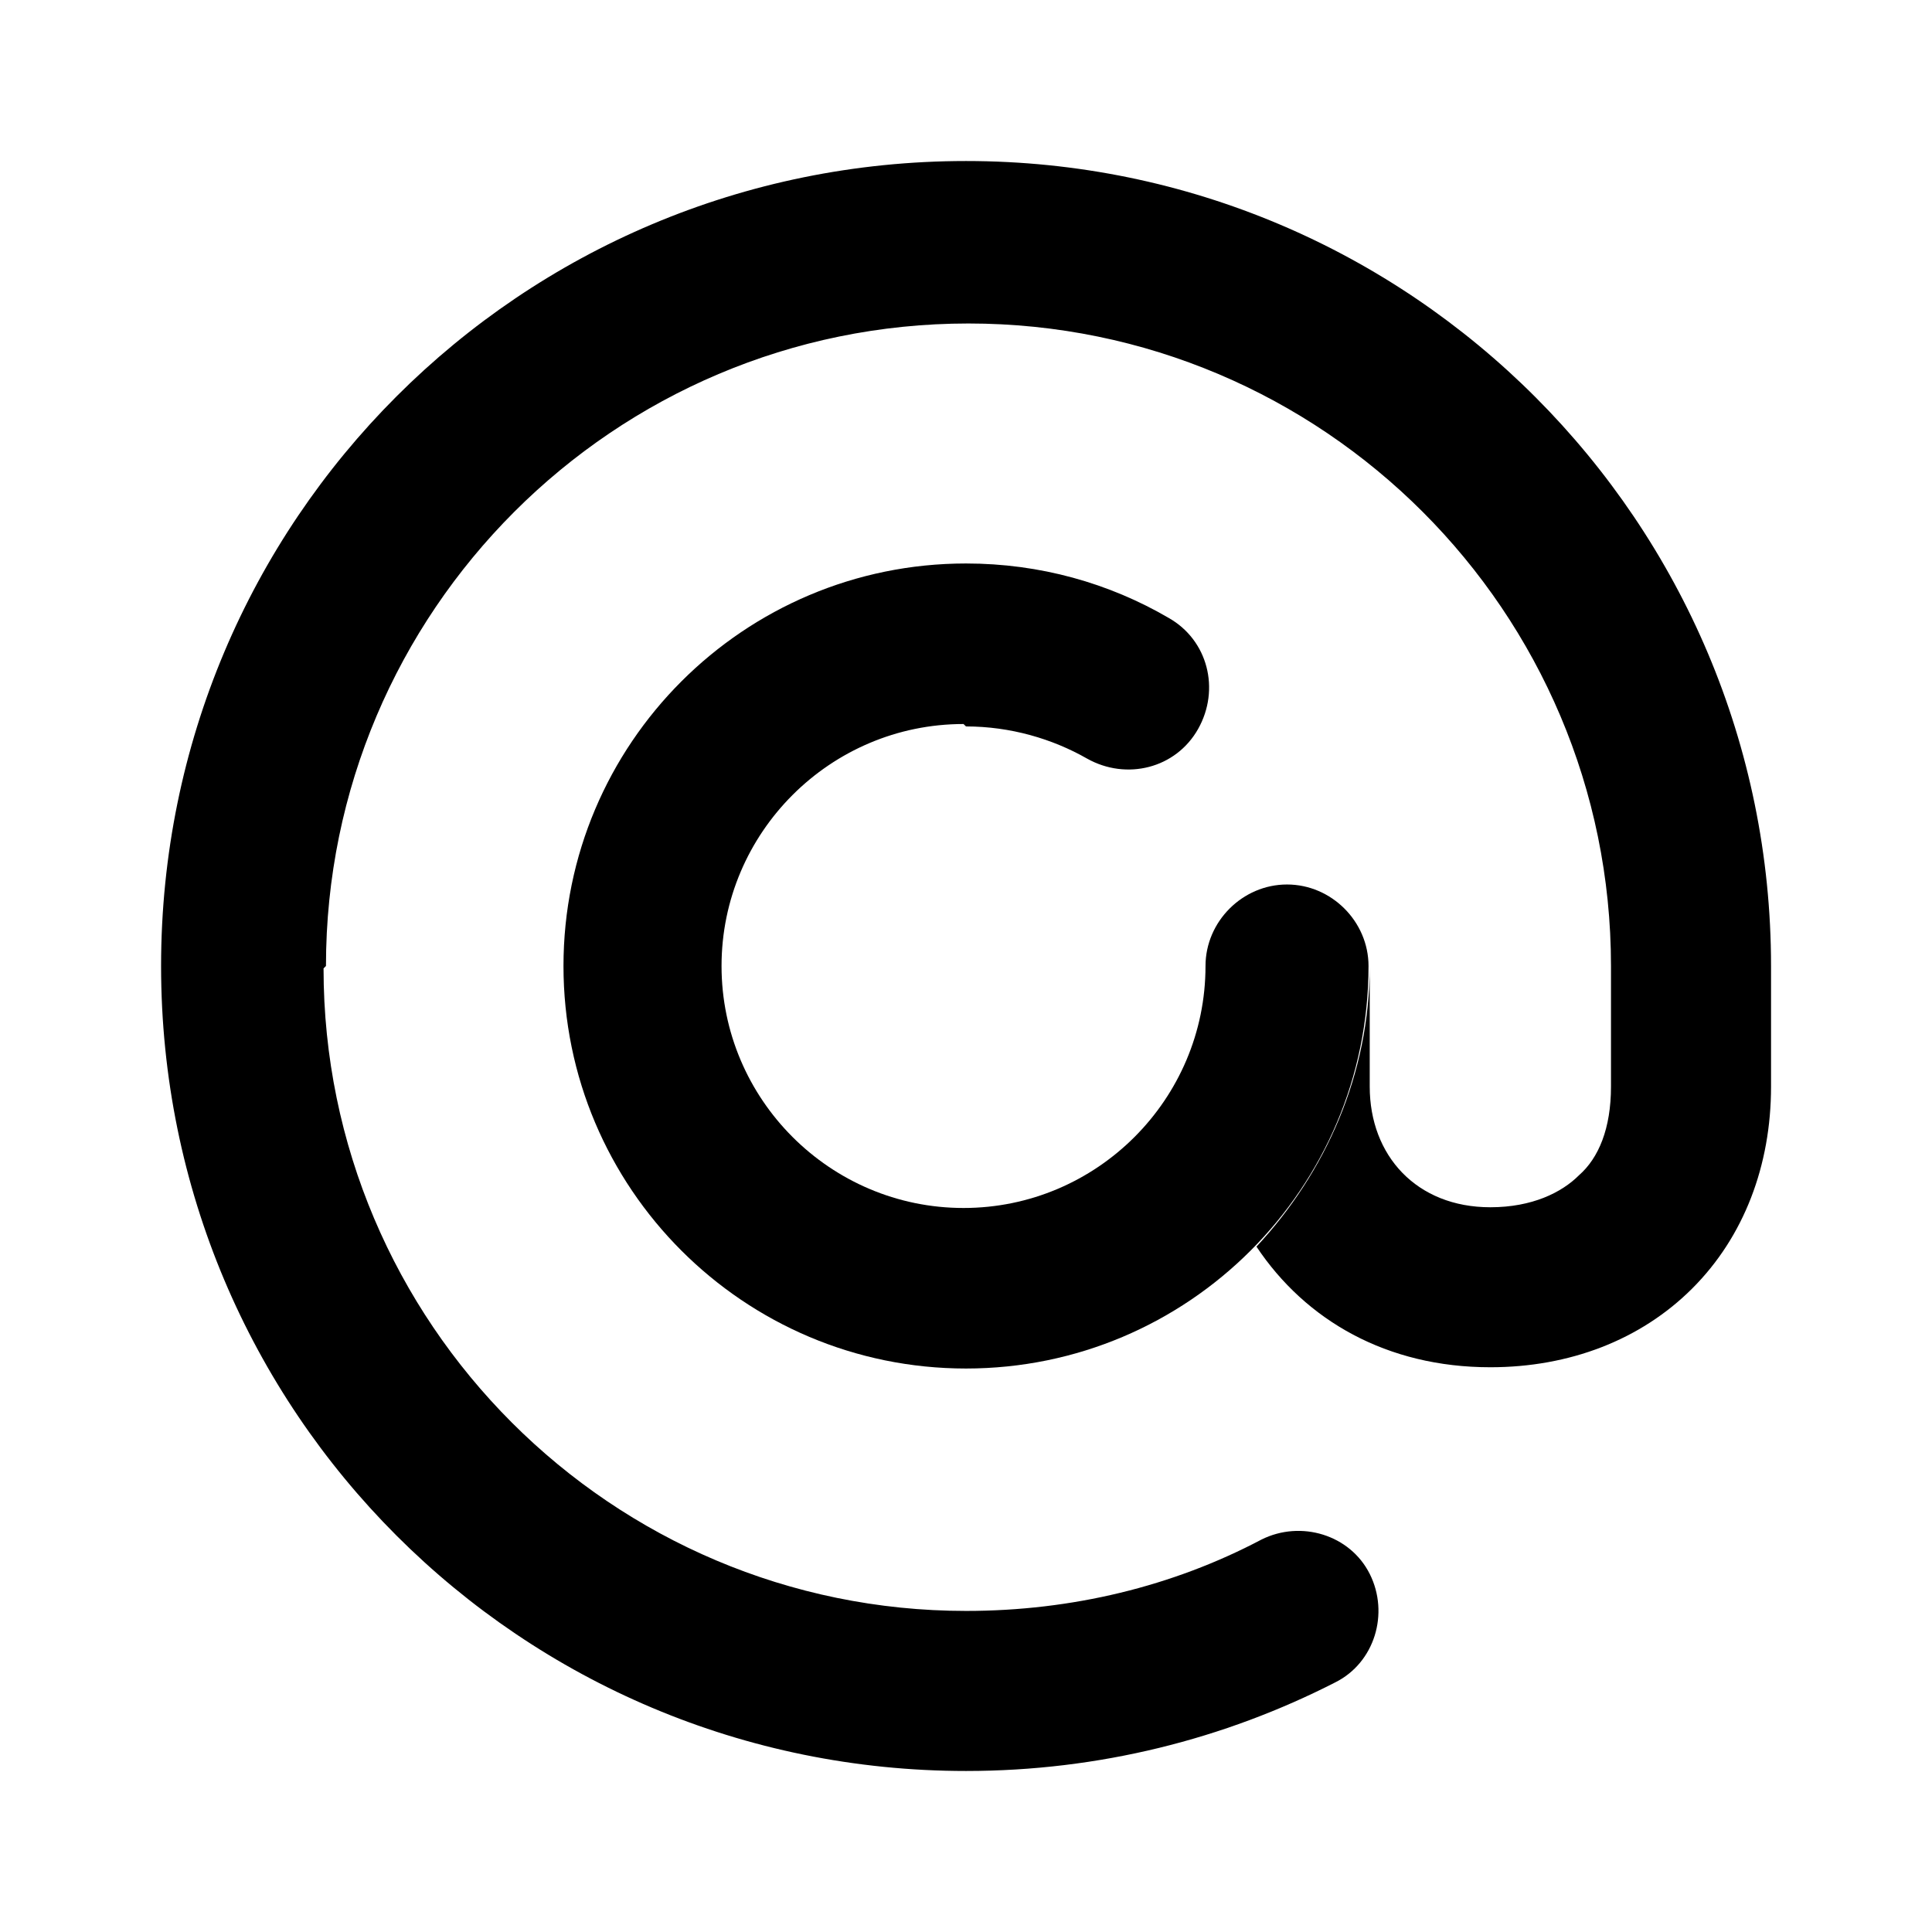 <!-- Generated by IcoMoon.io -->
<svg version="1.1" xmlns="http://www.w3.org/2000/svg" width="32" height="32" viewBox="0 0 32 32">
<path d="M5.399 16c0-5.872 4.771-10.642 10.642-10.642s10.642 4.771 10.642 10.642v1.998c0 0.693-0.204 1.182-0.53 1.468-0.285 0.285-0.775 0.53-1.468 0.53-1.223 0-1.998-0.856-1.998-1.998v-1.998c0 1.794-0.734 3.425-1.876 4.648 0.815 1.223 2.161 1.998 3.874 1.998 1.305 0 2.487-0.449 3.344-1.305s1.305-2.039 1.305-3.343v-1.998c0-7.339-5.953-13.333-13.333-13.333s-13.333 5.953-13.333 13.333c0 7.38 5.953 13.333 13.333 13.333 2.202 0 4.281-0.53 6.116-1.468 0.652-0.326 0.897-1.142 0.571-1.794s-1.142-0.897-1.794-0.571c-1.468 0.775-3.14 1.182-4.893 1.182-5.872 0-10.642-4.771-10.642-10.642z"></path>
<path d="M15.959 11.992c-2.209 0-4.008 1.8-4.008 4.008s1.8 4.008 4.008 4.008c2.209 0 4.008-1.8 4.008-4.008 0-0.736 0.613-1.35 1.35-1.35s1.35 0.614 1.35 1.35c0 3.681-2.986 6.667-6.667 6.667s-6.667-2.986-6.667-6.667c0-3.681 2.986-6.667 6.667-6.667 1.227 0 2.372 0.327 3.354 0.9 0.654 0.368 0.859 1.186 0.491 1.84s-1.186 0.859-1.841 0.491c-0.573-0.327-1.268-0.532-2.004-0.532z"></path>
</svg>
